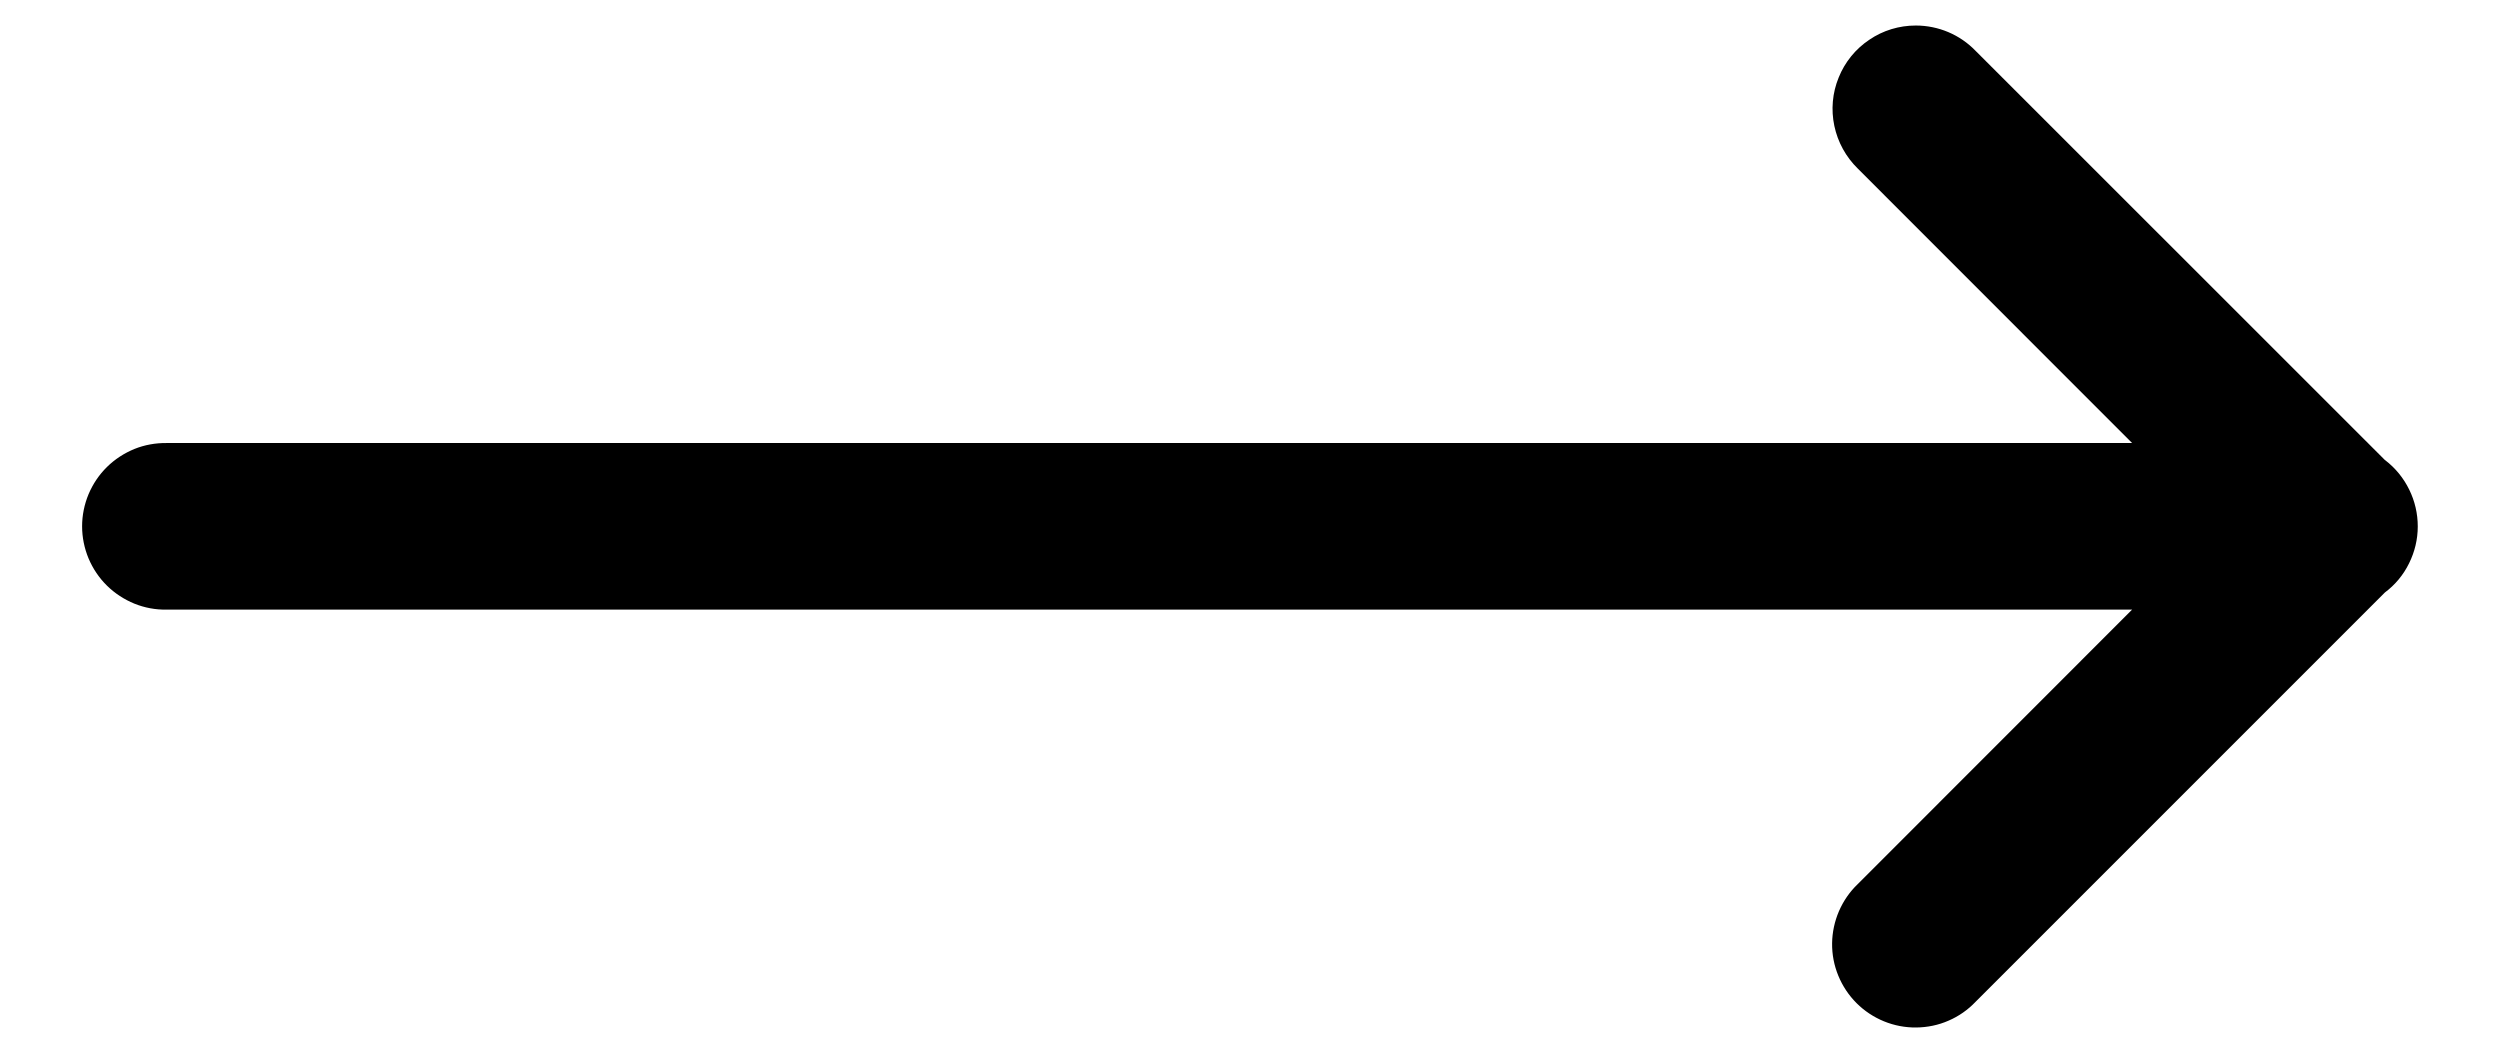 <svg width="19" height="8" viewBox="0 0 19 8" fill="none" xmlns="http://www.w3.org/2000/svg">
<path d="M14.56 0.194C14.434 0.194 14.311 0.231 14.207 0.302C14.102 0.372 14.021 0.472 13.974 0.589C13.926 0.706 13.915 0.834 13.941 0.957C13.967 1.08 14.029 1.193 14.119 1.281L16.204 3.367H1.267C1.183 3.366 1.099 3.381 1.022 3.412C0.944 3.444 0.873 3.49 0.813 3.549C0.753 3.608 0.706 3.678 0.673 3.756C0.641 3.833 0.624 3.916 0.624 4C0.624 4.084 0.641 4.167 0.673 4.244C0.706 4.322 0.753 4.392 0.813 4.451C0.873 4.51 0.944 4.556 1.022 4.588C1.099 4.619 1.183 4.635 1.267 4.633H16.204L14.119 6.719C14.058 6.777 14.01 6.847 13.976 6.925C13.943 7.002 13.925 7.085 13.924 7.169C13.923 7.254 13.939 7.337 13.971 7.415C14.003 7.493 14.05 7.564 14.11 7.624C14.169 7.683 14.24 7.73 14.318 7.762C14.396 7.794 14.48 7.81 14.564 7.809C14.648 7.808 14.732 7.791 14.809 7.757C14.886 7.724 14.956 7.675 15.014 7.614L18.125 4.503C18.203 4.445 18.266 4.369 18.309 4.281C18.352 4.194 18.375 4.099 18.375 4.001C18.375 3.904 18.353 3.808 18.31 3.721C18.267 3.633 18.205 3.557 18.128 3.498C18.127 3.497 18.125 3.496 18.124 3.495L15.014 0.386C14.955 0.325 14.885 0.277 14.807 0.244C14.729 0.211 14.645 0.194 14.56 0.194Z" fill="black"/>
</svg>
